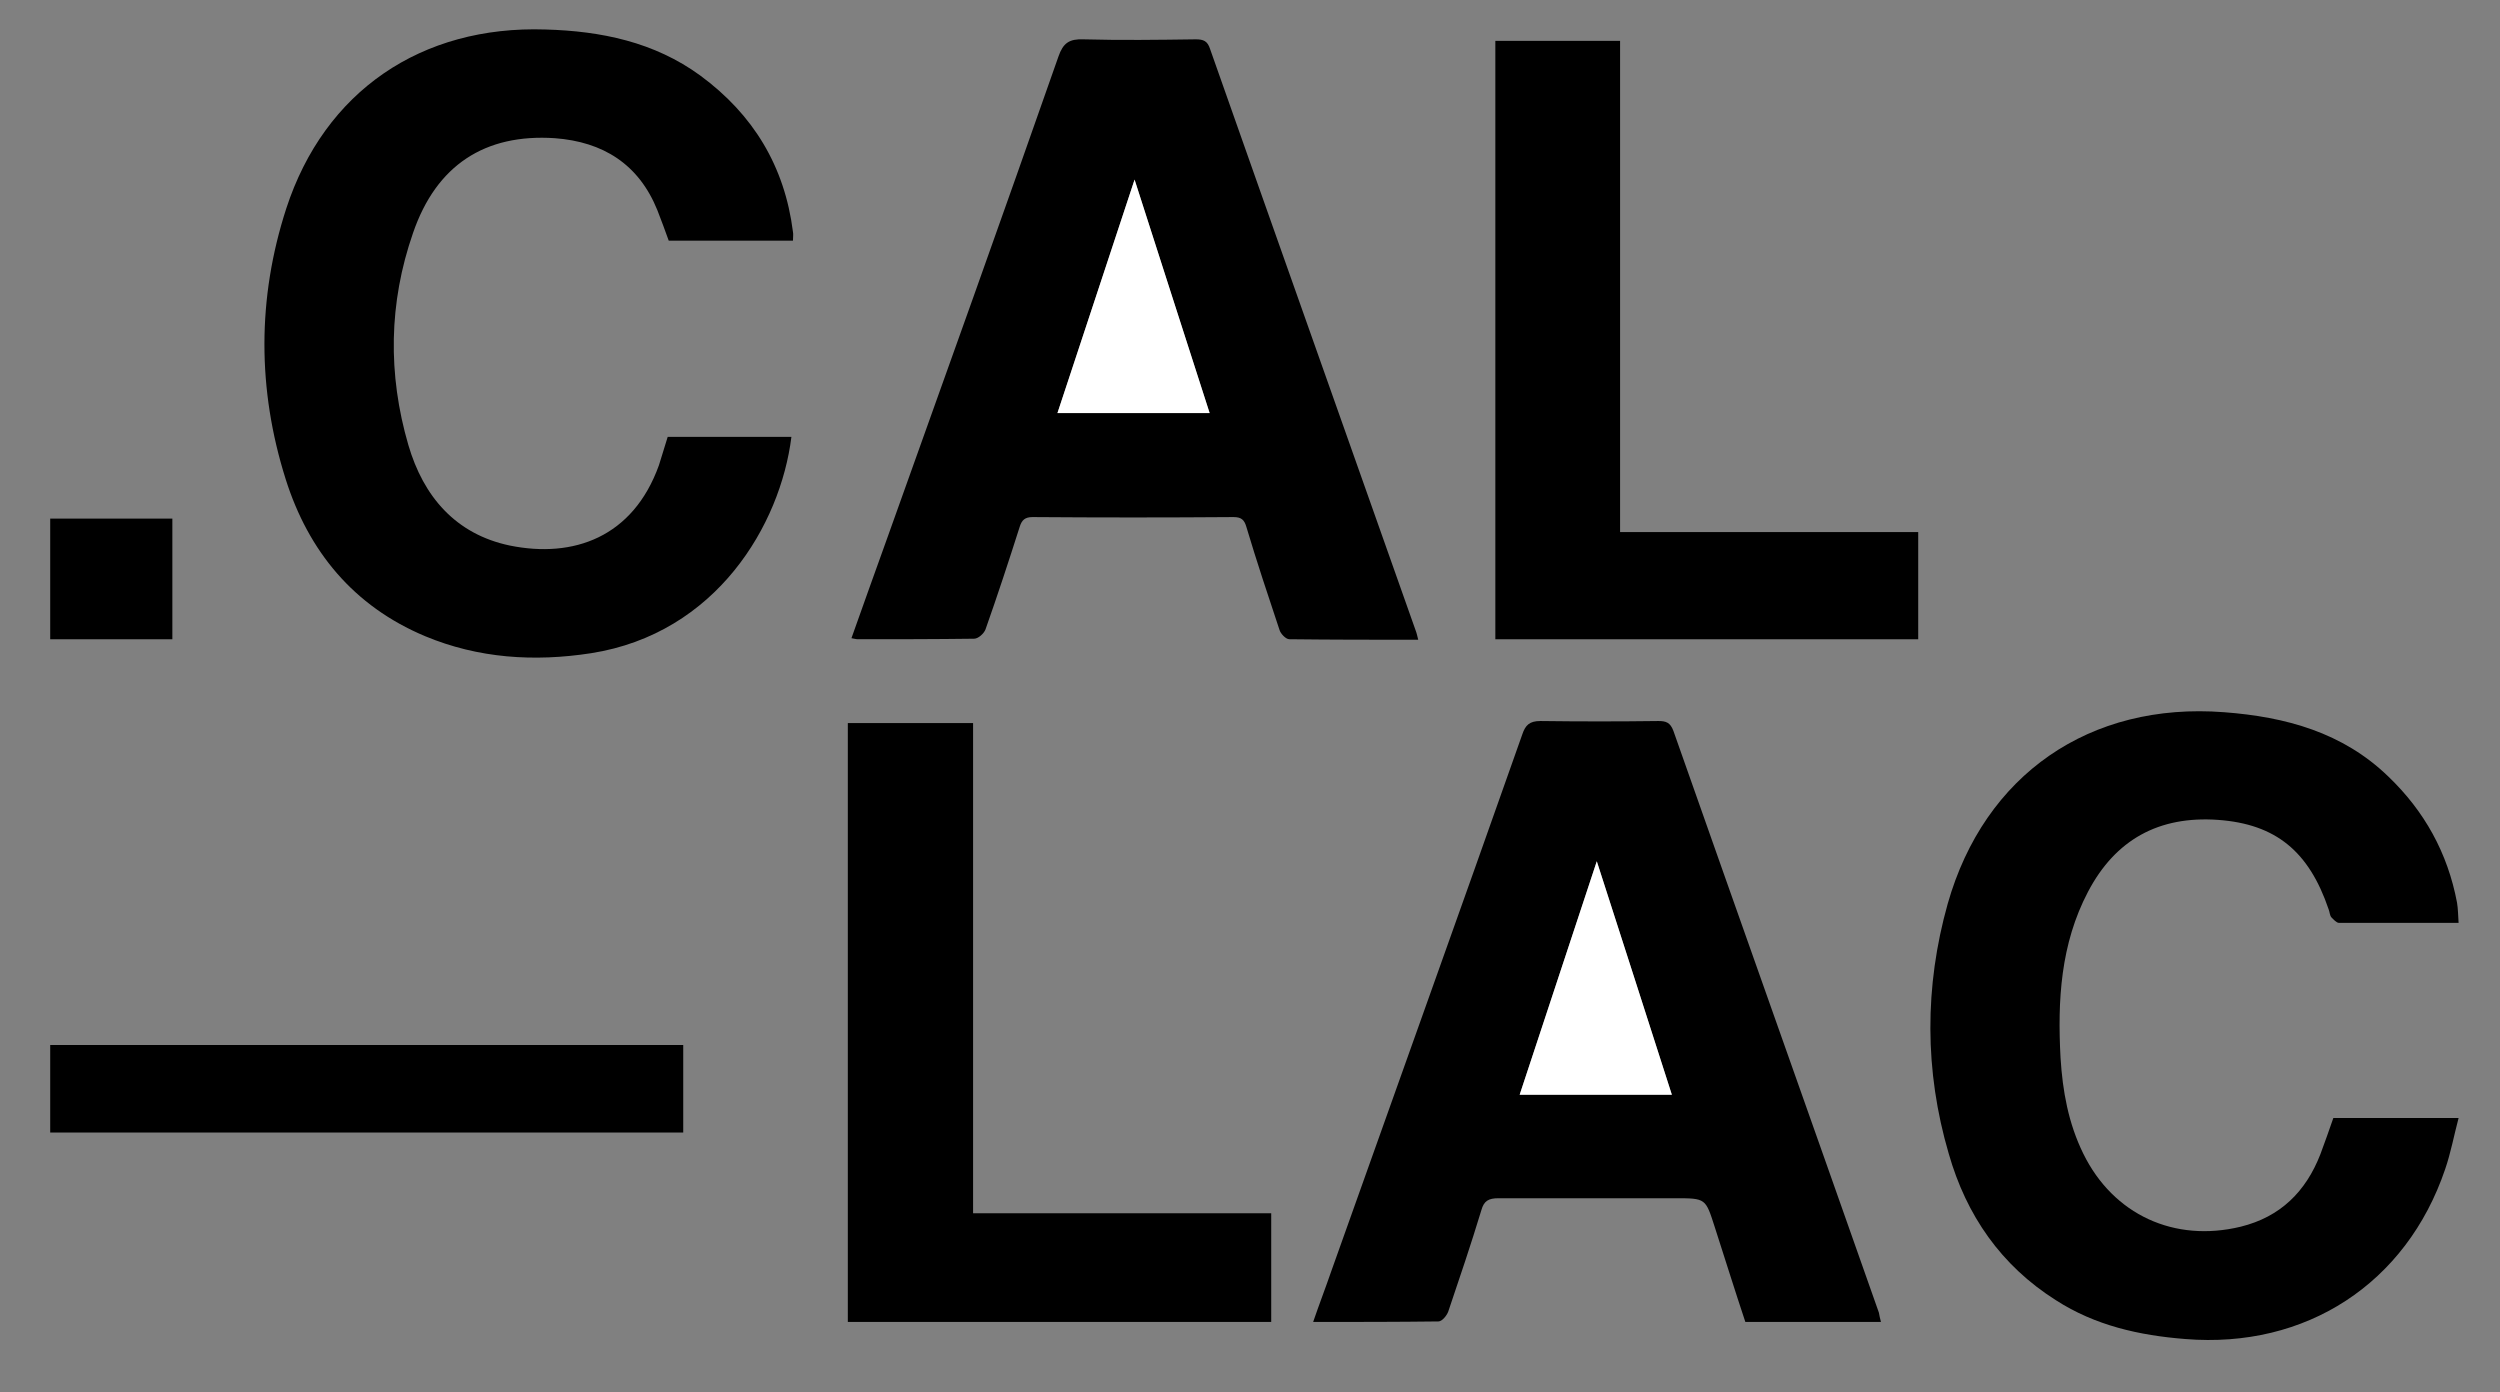 <?xml version="1.0" encoding="utf-8"?>
<!-- Generator: Adobe Illustrator 22.0.1, SVG Export Plug-In . SVG Version: 6.00 Build 0)  -->
<svg version="1.1" id="Calque_1" xmlns="http://www.w3.org/2000/svg" xmlns:xlink="http://www.w3.org/1999/xlink" x="0px" y="0px"
	 viewBox="0 0 483 269" style="enable-background:new 0 0 483 269;" xml:space="preserve">
<rect x="0" y="0" width="483" height="269" fill="#808080" stroke="none"/>
<style type="text/css">
	.st0{fill:#FFFFFF;}
</style>
<path d="M363.4,255.4c-8.8,0-17.4,0-26.2,0c-2-6-3.9-12.1-5.9-18.3c-1.8-5.6-1.7-5.6-7.7-5.6c-11.4,0-22.7,0-34.1,0
	c-1.9,0-2.8,0.5-3.3,2.3c-2,6.6-4.2,13.1-6.4,19.6c-0.3,0.8-1.2,1.9-1.9,1.9c-7.9,0.1-15.9,0.1-24.2,0.1c1.2-3.5,2.4-6.6,3.5-9.8
	c12.3-34.6,24.7-69.1,36.9-103.7c0.6-1.8,1.4-2.6,3.5-2.6c7.6,0.1,15.2,0.1,22.8,0c1.5,0,2.3,0.3,2.9,1.9
	c13.2,37.5,26.5,74.9,39.7,112.4C363.1,254.2,363.2,254.6,363.4,255.4z M323,211.5c-4.8-14.9-9.5-29.6-14.5-45.1
	c-5.1,15.5-10,30.2-14.9,45.1C303.6,211.5,313.2,211.5,323,211.5z"/>
<path d="M274,123.6c-8.5,0-16.7,0-24.9-0.1c-0.7,0-1.7-1.1-1.9-1.8c-2.2-6.6-4.4-13.2-6.4-19.9c-0.4-1.4-1-1.9-2.5-1.9
	c-12.9,0.1-25.8,0.1-38.8,0c-1.5,0-2.1,0.6-2.5,1.9c-2.1,6.6-4.3,13.3-6.6,19.8c-0.3,0.8-1.4,1.8-2.2,1.8c-7.5,0.1-15,0.1-22.5,0.1
	c-0.3,0-0.6-0.1-1.2-0.2c2.3-6.5,4.6-12.9,6.9-19.3c11.1-31,22.2-62,33.1-93.1c0.9-2.6,2.1-3.4,4.8-3.3c7.2,0.2,14.5,0.1,21.7,0
	c1.5,0,2.3,0.3,2.8,1.9C247,47,260.3,84.4,273.5,121.8C273.7,122.3,273.8,122.8,274,123.6z M219.2,34.7c-5.1,15.5-10,30.3-14.9,45.1
	c9.9,0,19.5,0,29.4,0C228.9,64.9,224.1,50.1,219.2,34.7z"/>
<path d="M129,84.4c8.1,0,16,0,23.9,0c-2.1,17-14.5,38-38.7,41.8c-11,1.7-21.8,1-32.1-3.3c-13.8-5.8-22.5-16.4-26.9-30.3
	c-5.5-17.4-5.5-35,0.1-52.3c7.4-22.7,26.1-35.4,50.1-34.6c10.7,0.3,21,2.4,29.9,8.9c10.2,7.5,16.3,17.5,17.9,30.2c0.1,0.5,0,1,0,1.7
	c-8,0-15.9,0-24,0c-0.7-1.9-1.4-3.9-2.2-5.9c-3.6-8.9-10.5-13.2-19.8-13.9c-13.5-0.9-22.9,5.2-27.4,18.3c-4.7,13.5-4.9,27.3-0.9,41
	c2.9,9.9,9.1,17.2,19.6,19.4c12.3,2.5,23.8-1.6,28.8-15.5C127.9,87.9,128.5,86.1,129,84.4z"/>
<path d="M450.8,216c8,0,15.8,0,24.2,0c-0.9,3.4-1.5,6.7-2.6,9.9c-7.5,22.1-26.9,34.7-50.2,32.8c-8.9-0.7-17.4-2.6-25-7.5
	c-10.6-6.7-17.3-16.4-20.7-28.3c-4.7-16-4.7-32.3-0.2-48.3c7.1-25,27.5-39,53.4-37c11.9,0.9,22.9,3.9,31.7,12.4
	c7,6.7,11.5,14.8,13.3,24.4c0.2,1.2,0.2,2.4,0.3,3.9c-7.8,0-15.5,0-23.1,0c-0.5,0-1.1-0.7-1.5-1.1c-0.3-0.4-0.3-1-0.5-1.5
	c-3.8-11.2-10.2-16.5-21.4-17.3c-11.4-0.8-19.8,3.8-25.1,13.9c-5.3,10.1-5.9,21-5.3,32.1c0.4,6.4,1.5,12.6,4.4,18.5
	c5.8,11.8,17.6,17.2,30.4,14.1c7.7-1.9,12.6-6.8,15.4-14C449.2,220.6,450,218.3,450.8,216z"/>
<path d="M163.8,139.7c8.1,0,16.1,0,24.2,0c0,31.6,0,63,0,94.7c19.3,0,38.3,0,57.6,0c0,7.1,0,14,0,21c-27.3,0-54.5,0-81.8,0
	C163.8,216.8,163.8,178.3,163.8,139.7z"/>
<path d="M288.9,123.5c0-38.7,0-77,0-115.6c8,0,15.9,0,24.1,0c0,31.6,0,63.1,0,94.9c19.4,0,38.4,0,57.6,0c0,7.1,0,13.8,0,20.7
	C343.3,123.5,316.2,123.5,288.9,123.5z"/>
<path d="M132,201.9c0,5.7,0,11.2,0,16.9c-40.8,0-81.5,0-122.3,0c0-5.6,0-11.2,0-16.9C50.5,201.9,91.1,201.9,132,201.9z"/>
<path d="M33.3,123.5c-8,0-15.7,0-23.6,0c0-7.8,0-15.4,0-23.3c7.8,0,15.6,0,23.6,0C33.3,108,33.3,115.6,33.3,123.5z"/>
<path class="st0" d="M323,211.5c-9.9,0-19.4,0-29.4,0c4.9-14.9,9.8-29.6,14.9-45.1C313.5,181.8,318.2,196.6,323,211.5z"/>
<path class="st0" d="M219.2,34.7c5,15.5,9.7,30.2,14.5,45.1c-9.9,0-19.5,0-29.4,0C209.2,64.9,214.1,50.2,219.2,34.7z"/>
</svg>
